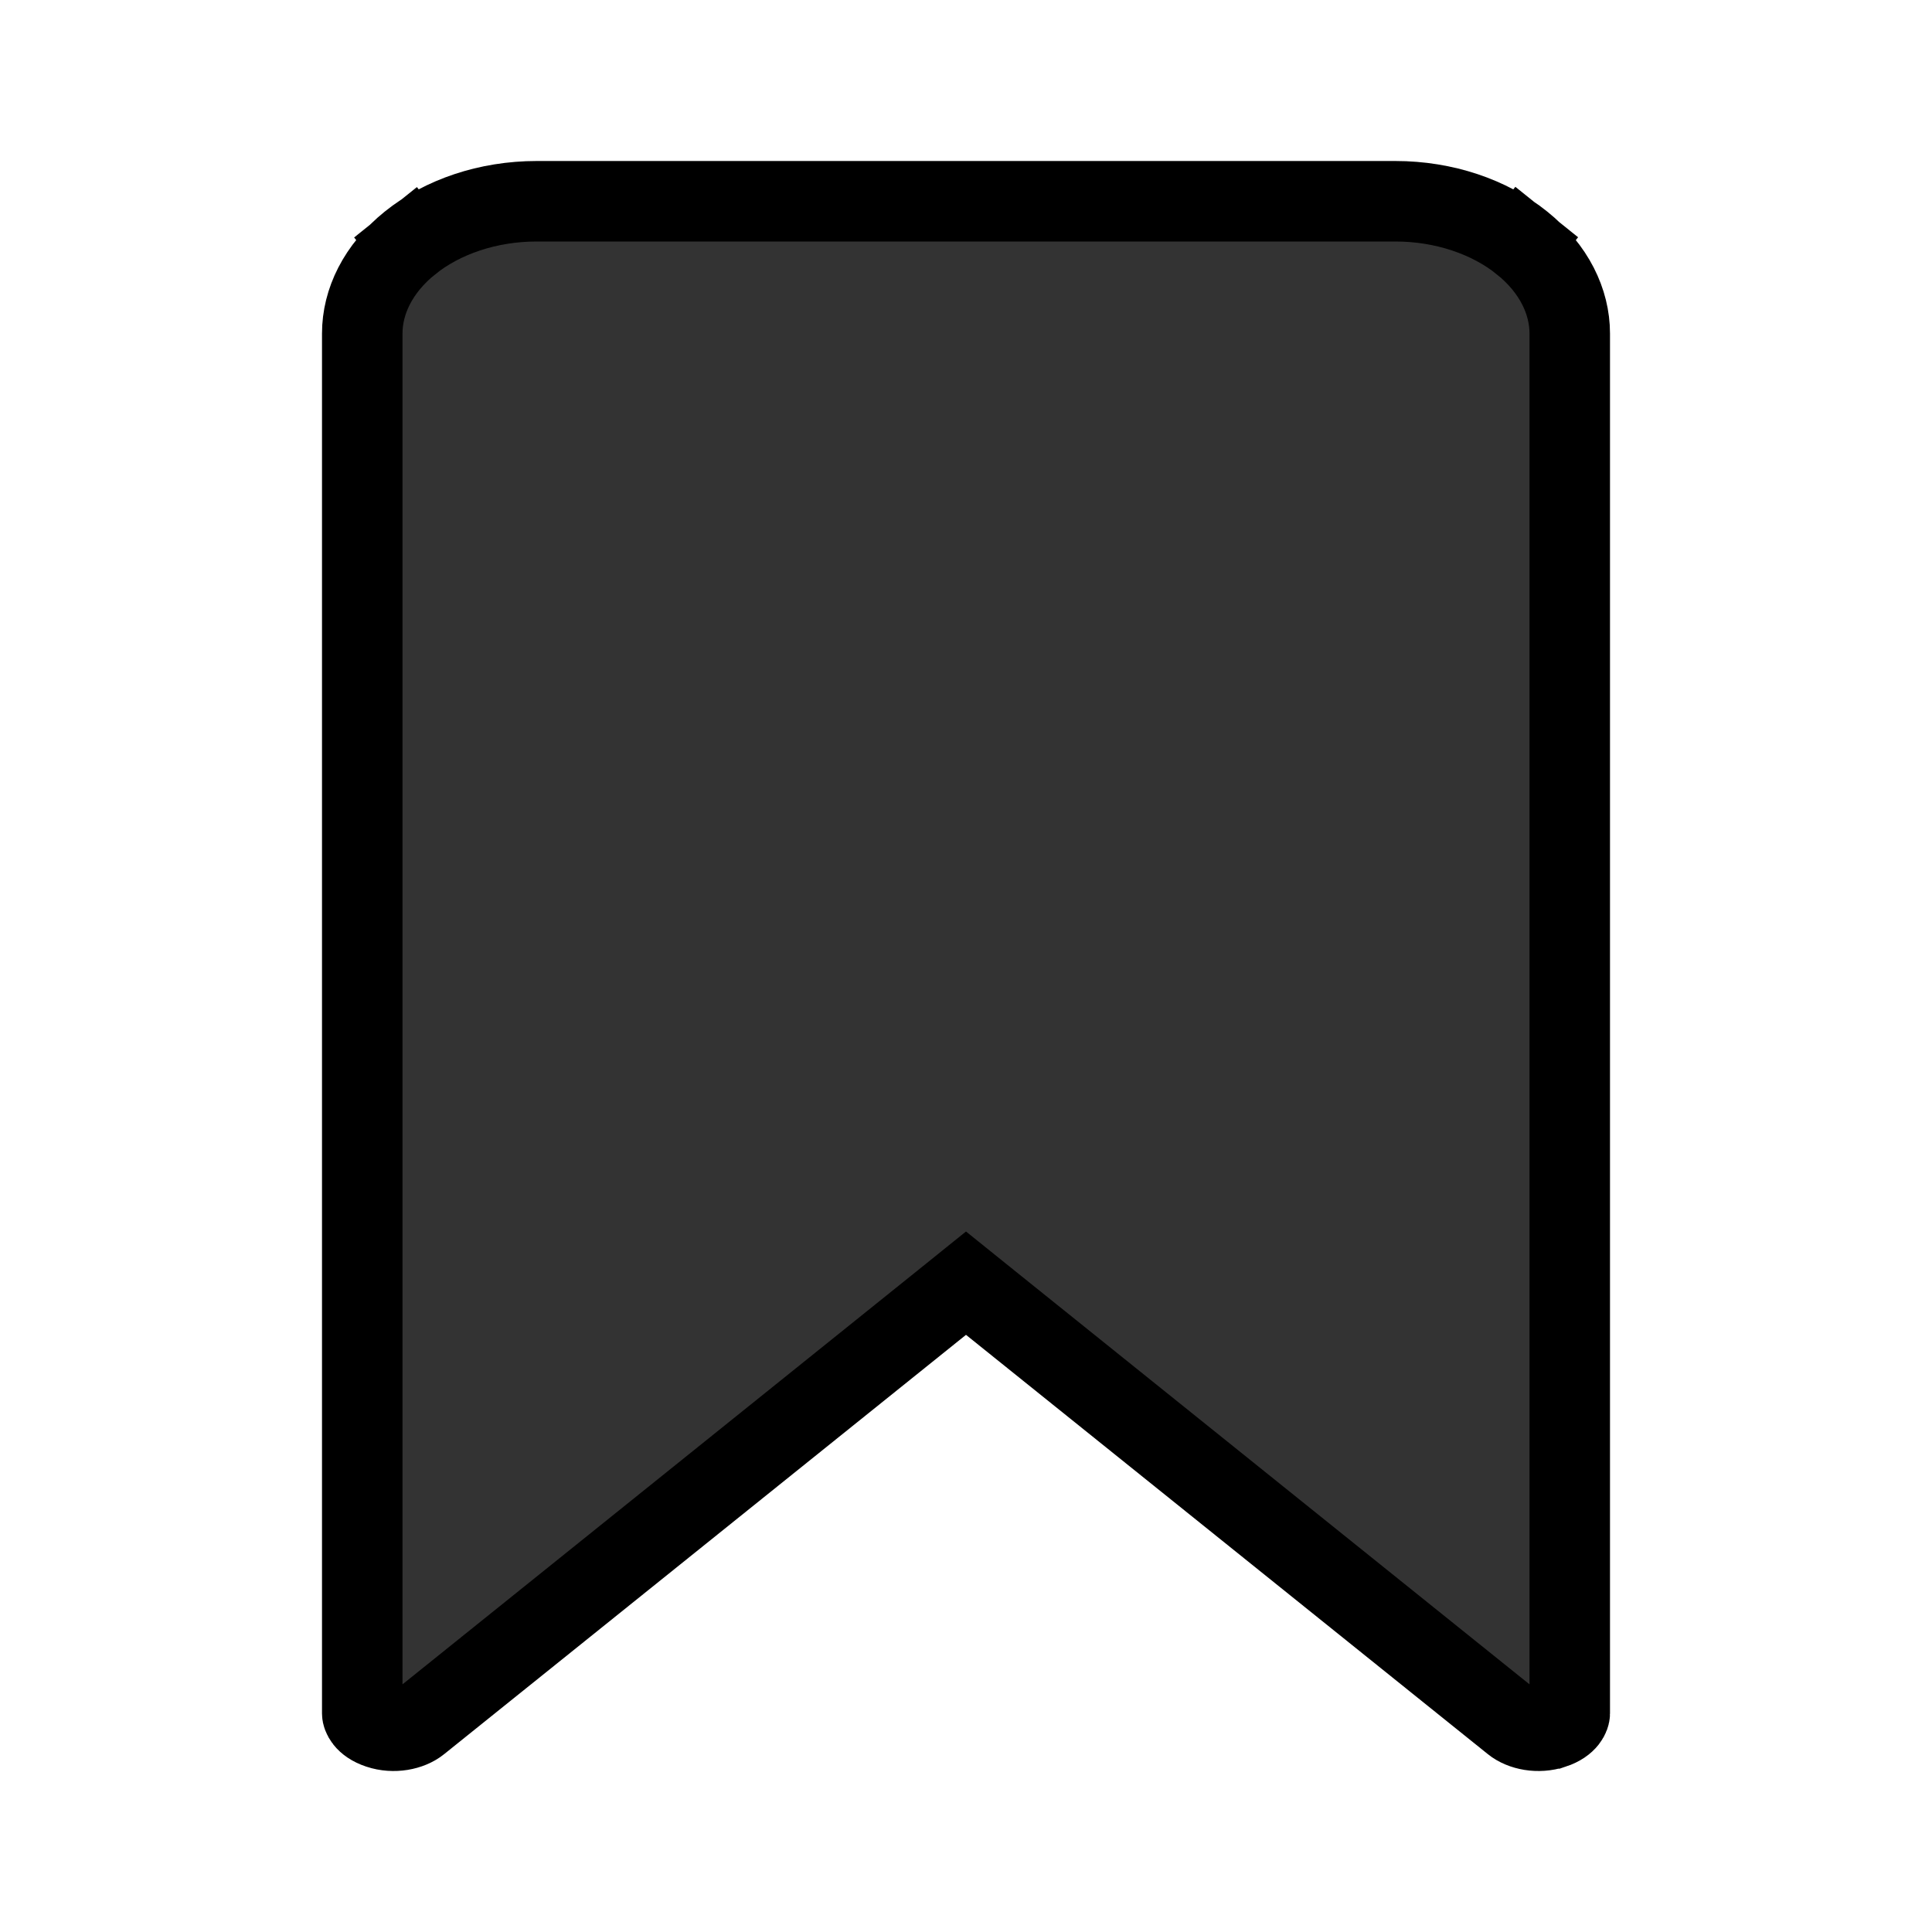 <svg width="24" height="24" viewBox="0 0 24 24" fill="none" xmlns="http://www.w3.org/2000/svg">
<path d="M5.094 3.017L4.789 2.637L5.094 3.017C5.496 2.694 6.061 2.5 6.667 2.5H17.334C17.939 2.5 18.504 2.694 18.906 3.017L19.214 2.634L18.906 3.017C19.305 3.338 19.5 3.747 19.5 4.143V21.286C19.5 21.305 19.478 21.41 19.294 21.471L19.293 21.471C19.108 21.533 18.906 21.49 18.796 21.401L12.313 16.192L12 15.94L11.687 16.192L5.204 21.401C5.094 21.49 4.892 21.533 4.707 21.471C4.523 21.41 4.5 21.305 4.5 21.286V4.143C4.5 3.747 4.695 3.338 5.094 3.017Z" fill="currentColor" fill-opacity="0.8" stroke="currentColor"/>
</svg>
